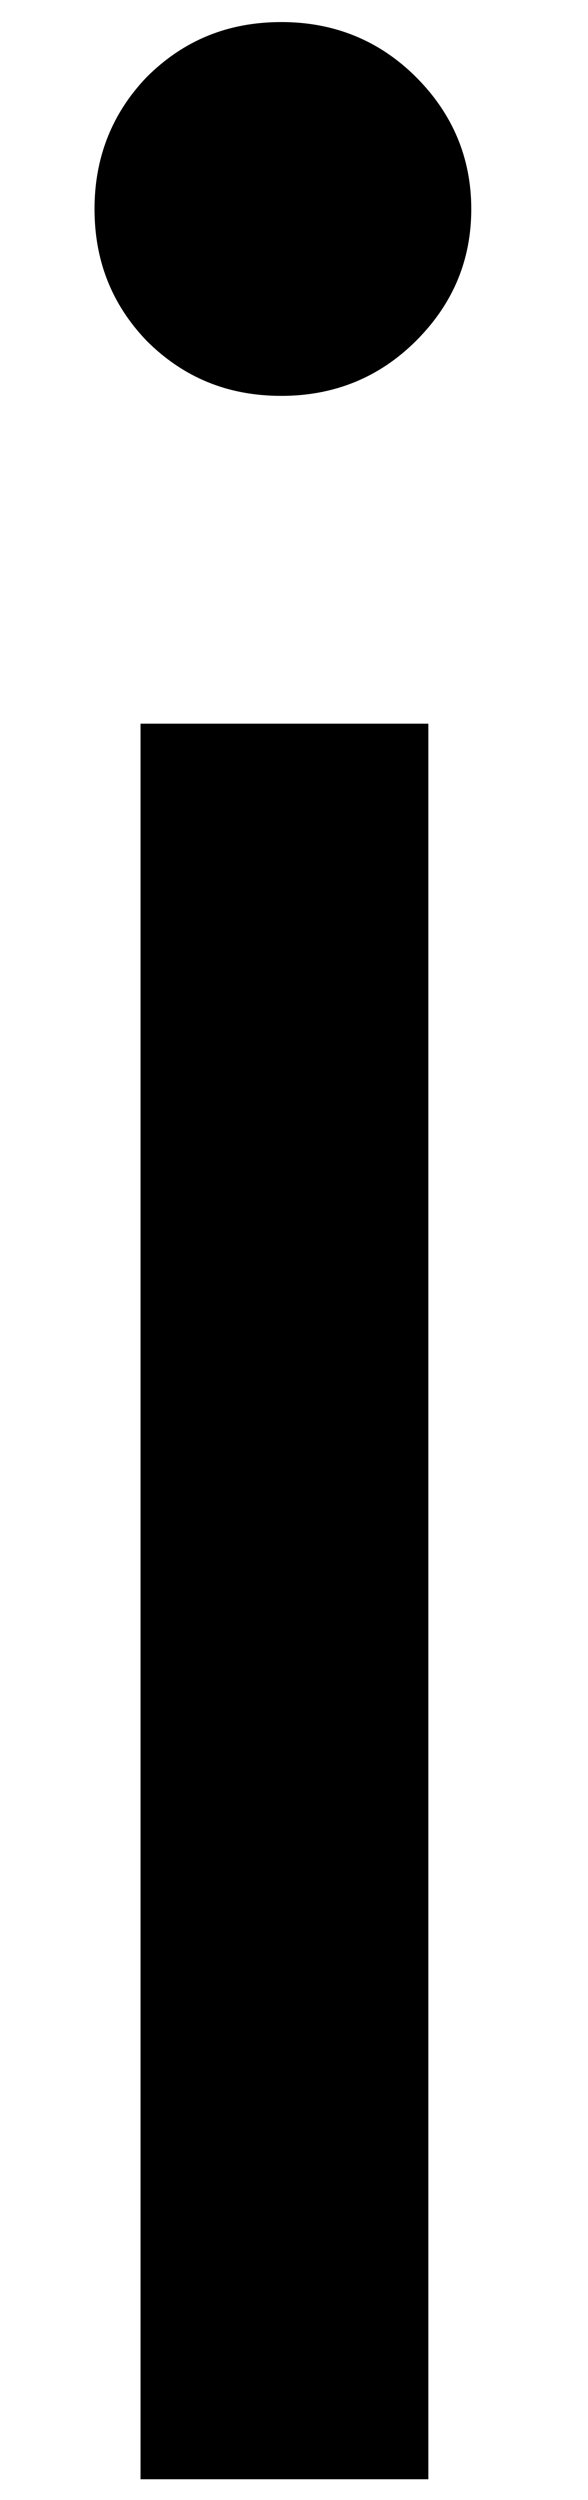 <svg width="4" height="17" viewBox="0 0 4 17" fill="none" xmlns="http://www.w3.org/2000/svg">
<path d="M0.956 4.921H2.914V16.859H0.956V4.921ZM1.914 2.692C1.549 2.692 1.247 2.567 0.997 2.317C0.758 2.067 0.643 1.77 0.643 1.421C0.643 1.077 0.758 0.775 0.997 0.525C1.247 0.275 1.549 0.15 1.914 0.15C2.273 0.15 2.581 0.275 2.831 0.525C3.081 0.775 3.206 1.077 3.206 1.421C3.206 1.77 3.081 2.067 2.831 2.317C2.581 2.567 2.273 2.692 1.914 2.692Z" fill="black"/>
</svg>
